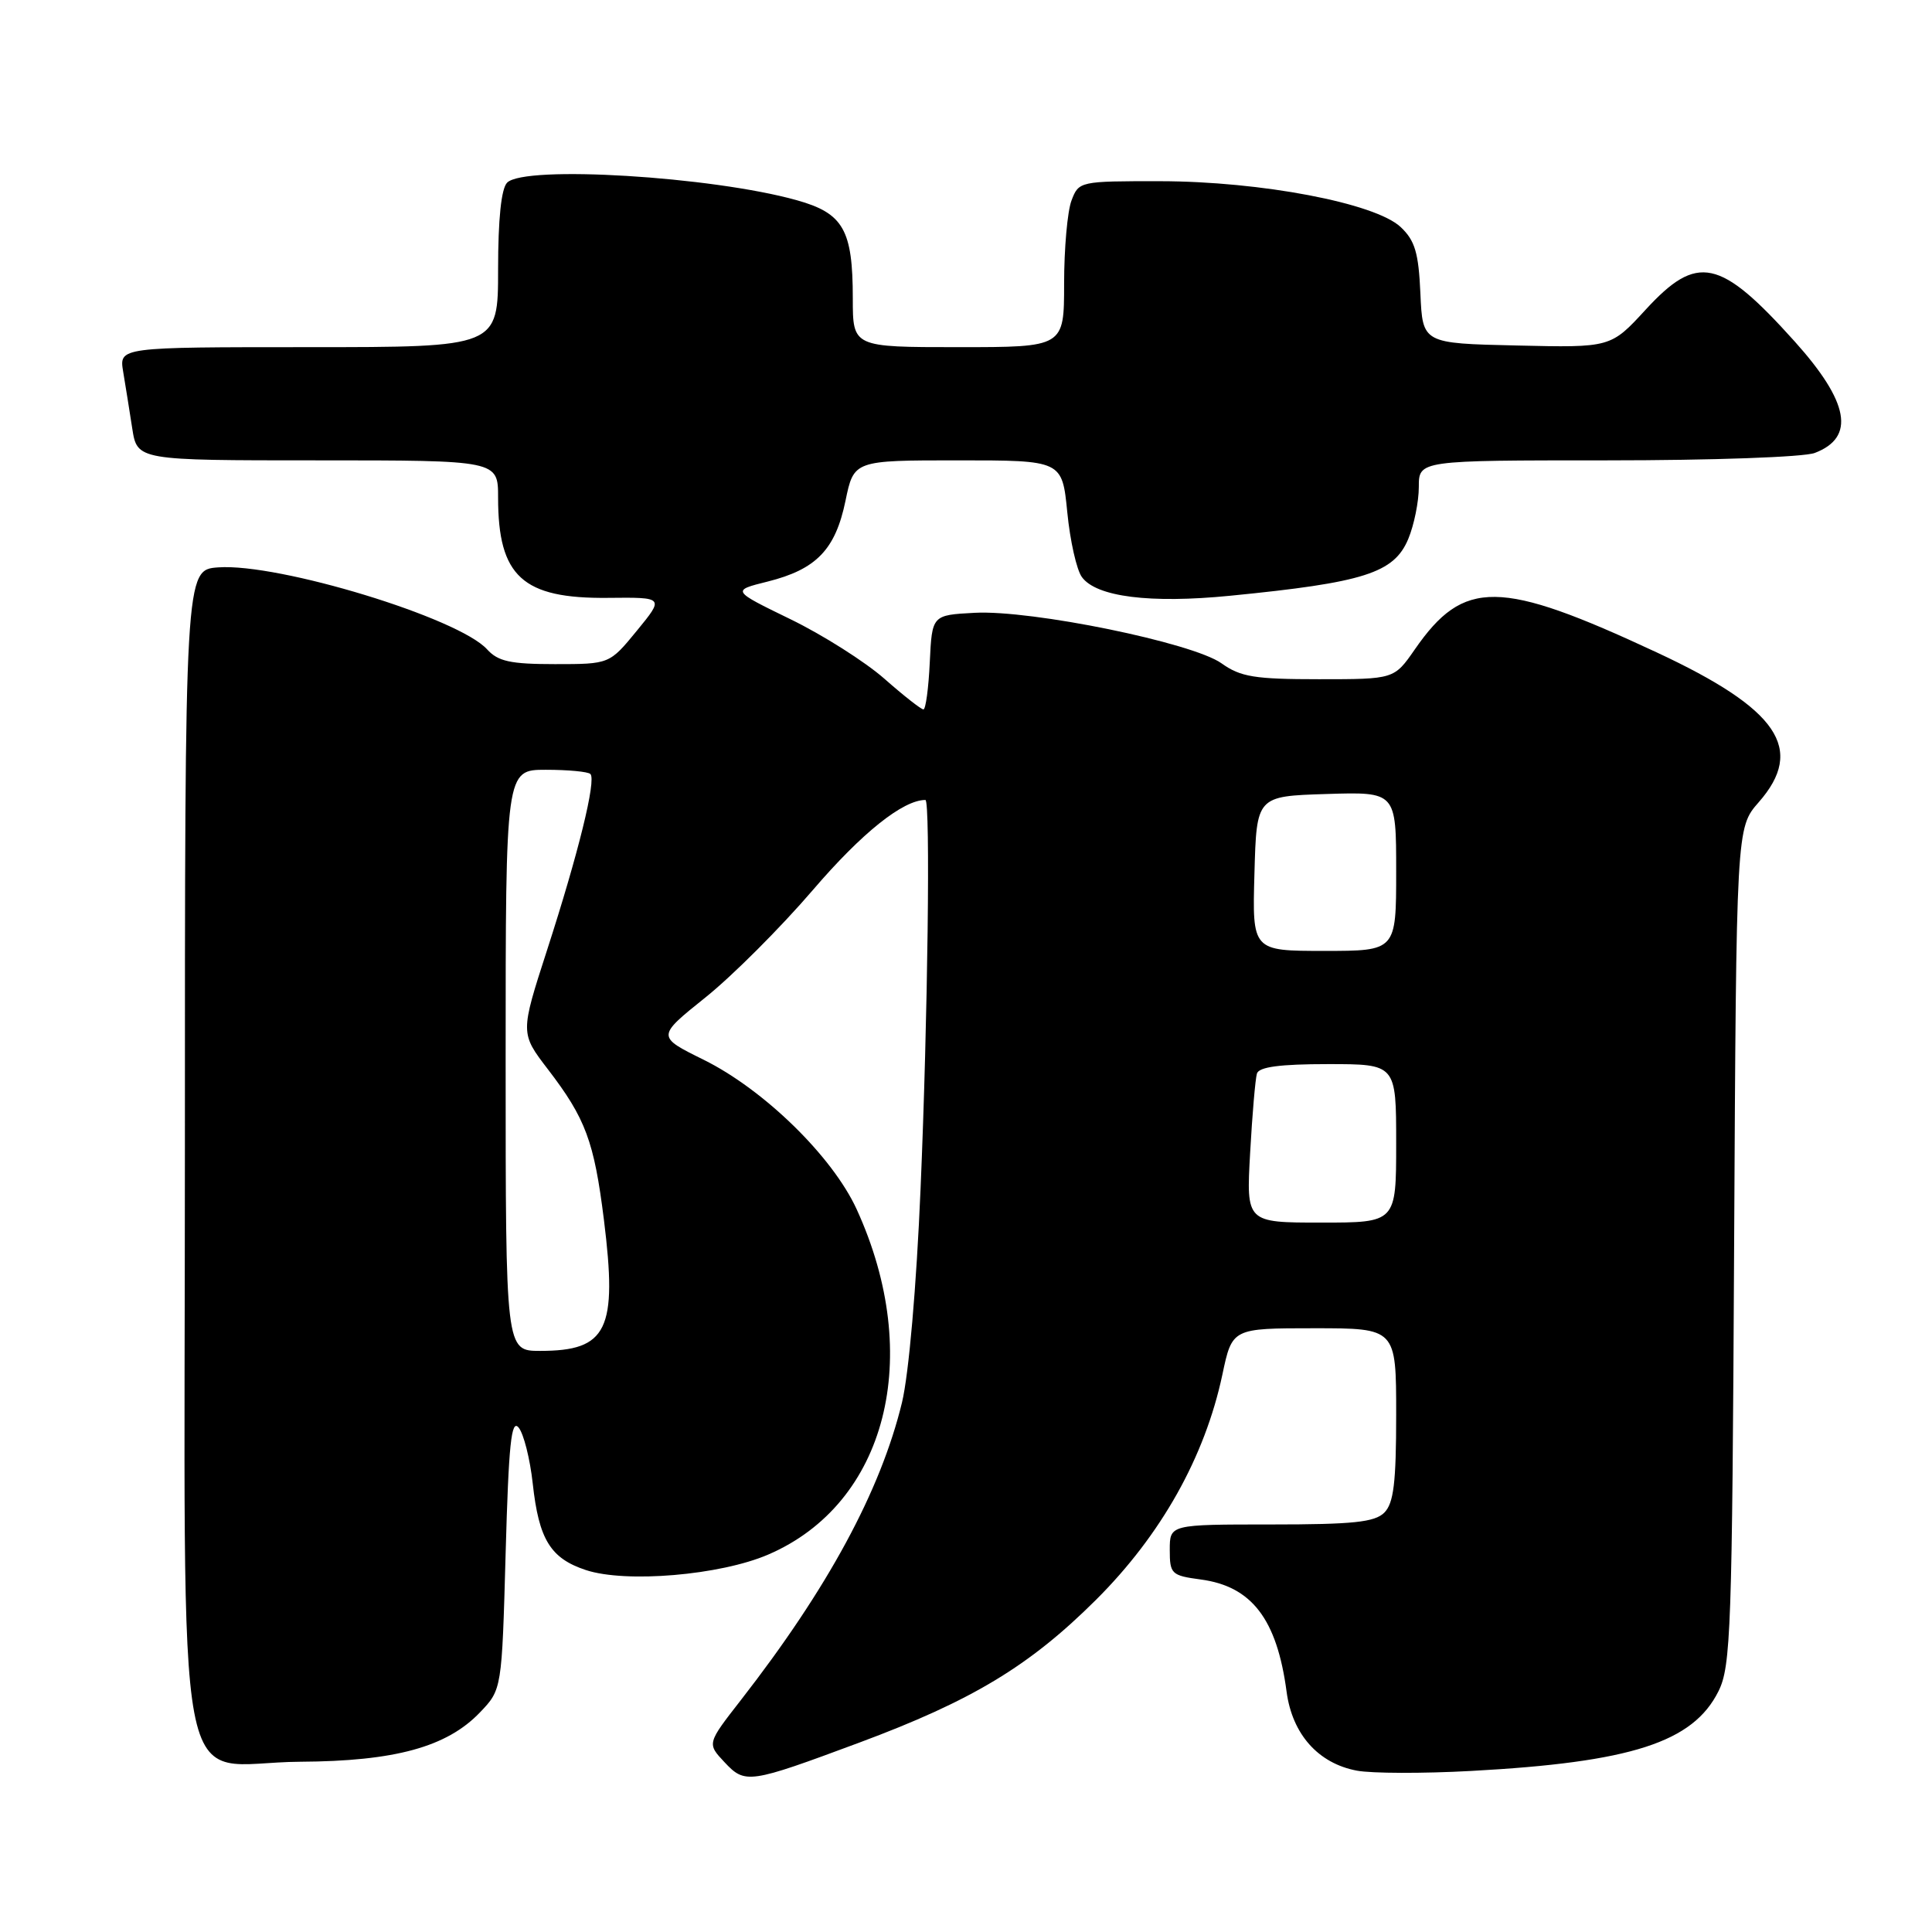 <?xml version="1.0" encoding="UTF-8" standalone="no"?>
<!DOCTYPE svg PUBLIC "-//W3C//DTD SVG 1.1//EN" "http://www.w3.org/Graphics/SVG/1.1/DTD/svg11.dtd" >
<svg xmlns="http://www.w3.org/2000/svg" xmlns:xlink="http://www.w3.org/1999/xlink" version="1.1" viewBox="0 0 256 256">
 <g >
 <path fill="currentColor"
d=" M 113.85 230.91 C 128.79 225.35 136.40 220.77 145.21 212.00 C 153.85 203.40 159.65 193.06 161.97 182.15 C 163.27 176.00 163.27 176.00 174.14 176.00 C 185.00 176.00 185.00 176.00 185.00 187.43 C 185.00 196.48 184.67 199.18 183.43 200.43 C 182.16 201.70 179.30 202.00 168.43 202.00 C 155.00 202.00 155.00 202.00 155.00 205.37 C 155.00 208.56 155.22 208.77 159.10 209.29 C 165.87 210.19 169.20 214.55 170.48 224.16 C 171.23 229.79 174.67 233.66 179.79 234.62 C 181.75 234.99 188.56 235.01 194.93 234.66 C 216.14 233.51 224.34 230.87 227.71 224.09 C 229.35 220.79 229.52 215.94 229.78 165.09 C 230.07 109.69 230.07 109.69 233.03 106.31 C 239.24 99.24 235.65 93.96 219.51 86.44 C 198.71 76.74 193.96 76.68 187.47 86.05 C 184.73 90.00 184.73 90.00 174.77 90.00 C 166.25 90.00 164.38 89.70 161.85 87.89 C 158.01 85.16 136.72 80.80 129.15 81.20 C 123.50 81.50 123.50 81.50 123.20 87.75 C 123.04 91.19 122.66 94.00 122.36 94.00 C 122.05 94.00 119.72 92.17 117.18 89.93 C 114.63 87.69 109.04 84.14 104.74 82.05 C 96.93 78.25 96.93 78.25 101.72 77.06 C 108.17 75.44 110.69 72.83 112.03 66.37 C 113.14 61.00 113.14 61.00 126.94 61.00 C 140.74 61.00 140.74 61.00 141.42 67.87 C 141.79 71.66 142.66 75.53 143.36 76.47 C 145.27 79.09 152.40 79.99 163.00 78.94 C 180.76 77.19 184.71 75.93 186.60 71.42 C 187.37 69.58 188.00 66.47 188.00 64.53 C 188.00 61.00 188.00 61.00 212.93 61.00 C 226.88 61.00 239.01 60.57 240.46 60.02 C 245.88 57.96 245.03 53.29 237.80 45.24 C 227.89 34.22 224.91 33.58 218.06 41.03 C 213.43 46.07 213.43 46.07 200.97 45.78 C 188.50 45.50 188.50 45.50 188.21 38.88 C 187.97 33.48 187.49 31.87 185.59 30.08 C 182.21 26.91 167.10 24.03 153.73 24.01 C 143.07 24.00 142.94 24.03 141.98 26.57 C 141.44 27.98 141.00 32.93 141.00 37.57 C 141.00 46.00 141.00 46.00 127.00 46.00 C 113.00 46.00 113.00 46.00 113.00 39.55 C 113.00 30.44 111.76 28.26 105.58 26.53 C 94.32 23.38 69.53 21.87 67.20 24.20 C 66.42 24.98 66.00 29.02 66.00 35.70 C 66.00 46.00 66.00 46.00 40.89 46.00 C 15.78 46.00 15.78 46.00 16.32 49.25 C 16.62 51.04 17.16 54.41 17.52 56.75 C 18.18 61.00 18.18 61.00 42.09 61.00 C 66.00 61.00 66.00 61.00 66.00 65.93 C 66.00 76.38 69.24 79.34 80.56 79.22 C 88.02 79.14 88.02 79.14 84.39 83.57 C 80.76 88.00 80.76 88.00 73.53 88.00 C 67.63 88.00 65.99 87.64 64.54 86.04 C 60.76 81.87 36.95 74.61 28.92 75.18 C 24.50 75.50 24.50 75.50 24.50 152.22 C 24.50 243.04 22.71 233.54 39.78 233.44 C 52.33 233.37 59.20 231.49 63.59 226.91 C 66.50 223.87 66.50 223.87 67.00 205.78 C 67.40 191.35 67.75 187.98 68.72 189.16 C 69.39 189.97 70.23 193.30 70.59 196.57 C 71.40 203.99 72.94 206.49 77.63 208.04 C 82.92 209.79 95.43 208.73 101.79 205.99 C 117.48 199.24 122.46 179.79 113.51 160.23 C 110.30 153.24 101.25 144.39 93.23 140.42 C 87.01 137.35 87.01 137.35 93.47 132.17 C 97.03 129.32 103.44 122.91 107.72 117.92 C 114.19 110.37 119.65 106.00 122.62 106.00 C 123.30 106.00 122.94 135.05 121.98 157.50 C 121.43 170.53 120.42 182.08 119.52 185.83 C 116.68 197.55 109.69 210.47 98.17 225.27 C 93.68 231.03 93.68 231.03 96.00 233.50 C 98.74 236.42 99.22 236.35 113.85 230.91 Z  M 67.00 140.50 C 67.00 102.00 67.00 102.00 72.33 102.00 C 75.27 102.00 77.92 102.25 78.23 102.56 C 79.03 103.36 76.65 113.03 72.49 125.89 C 68.93 136.90 68.93 136.90 72.61 141.70 C 77.60 148.21 78.72 151.23 80.02 161.61 C 81.84 176.22 80.48 179.00 71.57 179.00 C 67.00 179.00 67.00 179.00 67.00 140.50 Z  M 165.65 152.75 C 165.93 147.66 166.34 142.94 166.55 142.25 C 166.82 141.37 169.62 141.00 175.97 141.00 C 185.00 141.00 185.00 141.00 185.00 151.50 C 185.00 162.00 185.00 162.00 175.06 162.00 C 165.13 162.00 165.13 162.00 165.65 152.75 Z  M 166.22 115.75 C 166.50 105.50 166.50 105.50 175.75 105.21 C 185.00 104.92 185.00 104.92 185.00 115.46 C 185.00 126.00 185.00 126.00 175.47 126.00 C 165.93 126.00 165.93 126.00 166.22 115.75 Z "/>
</g>
</svg>